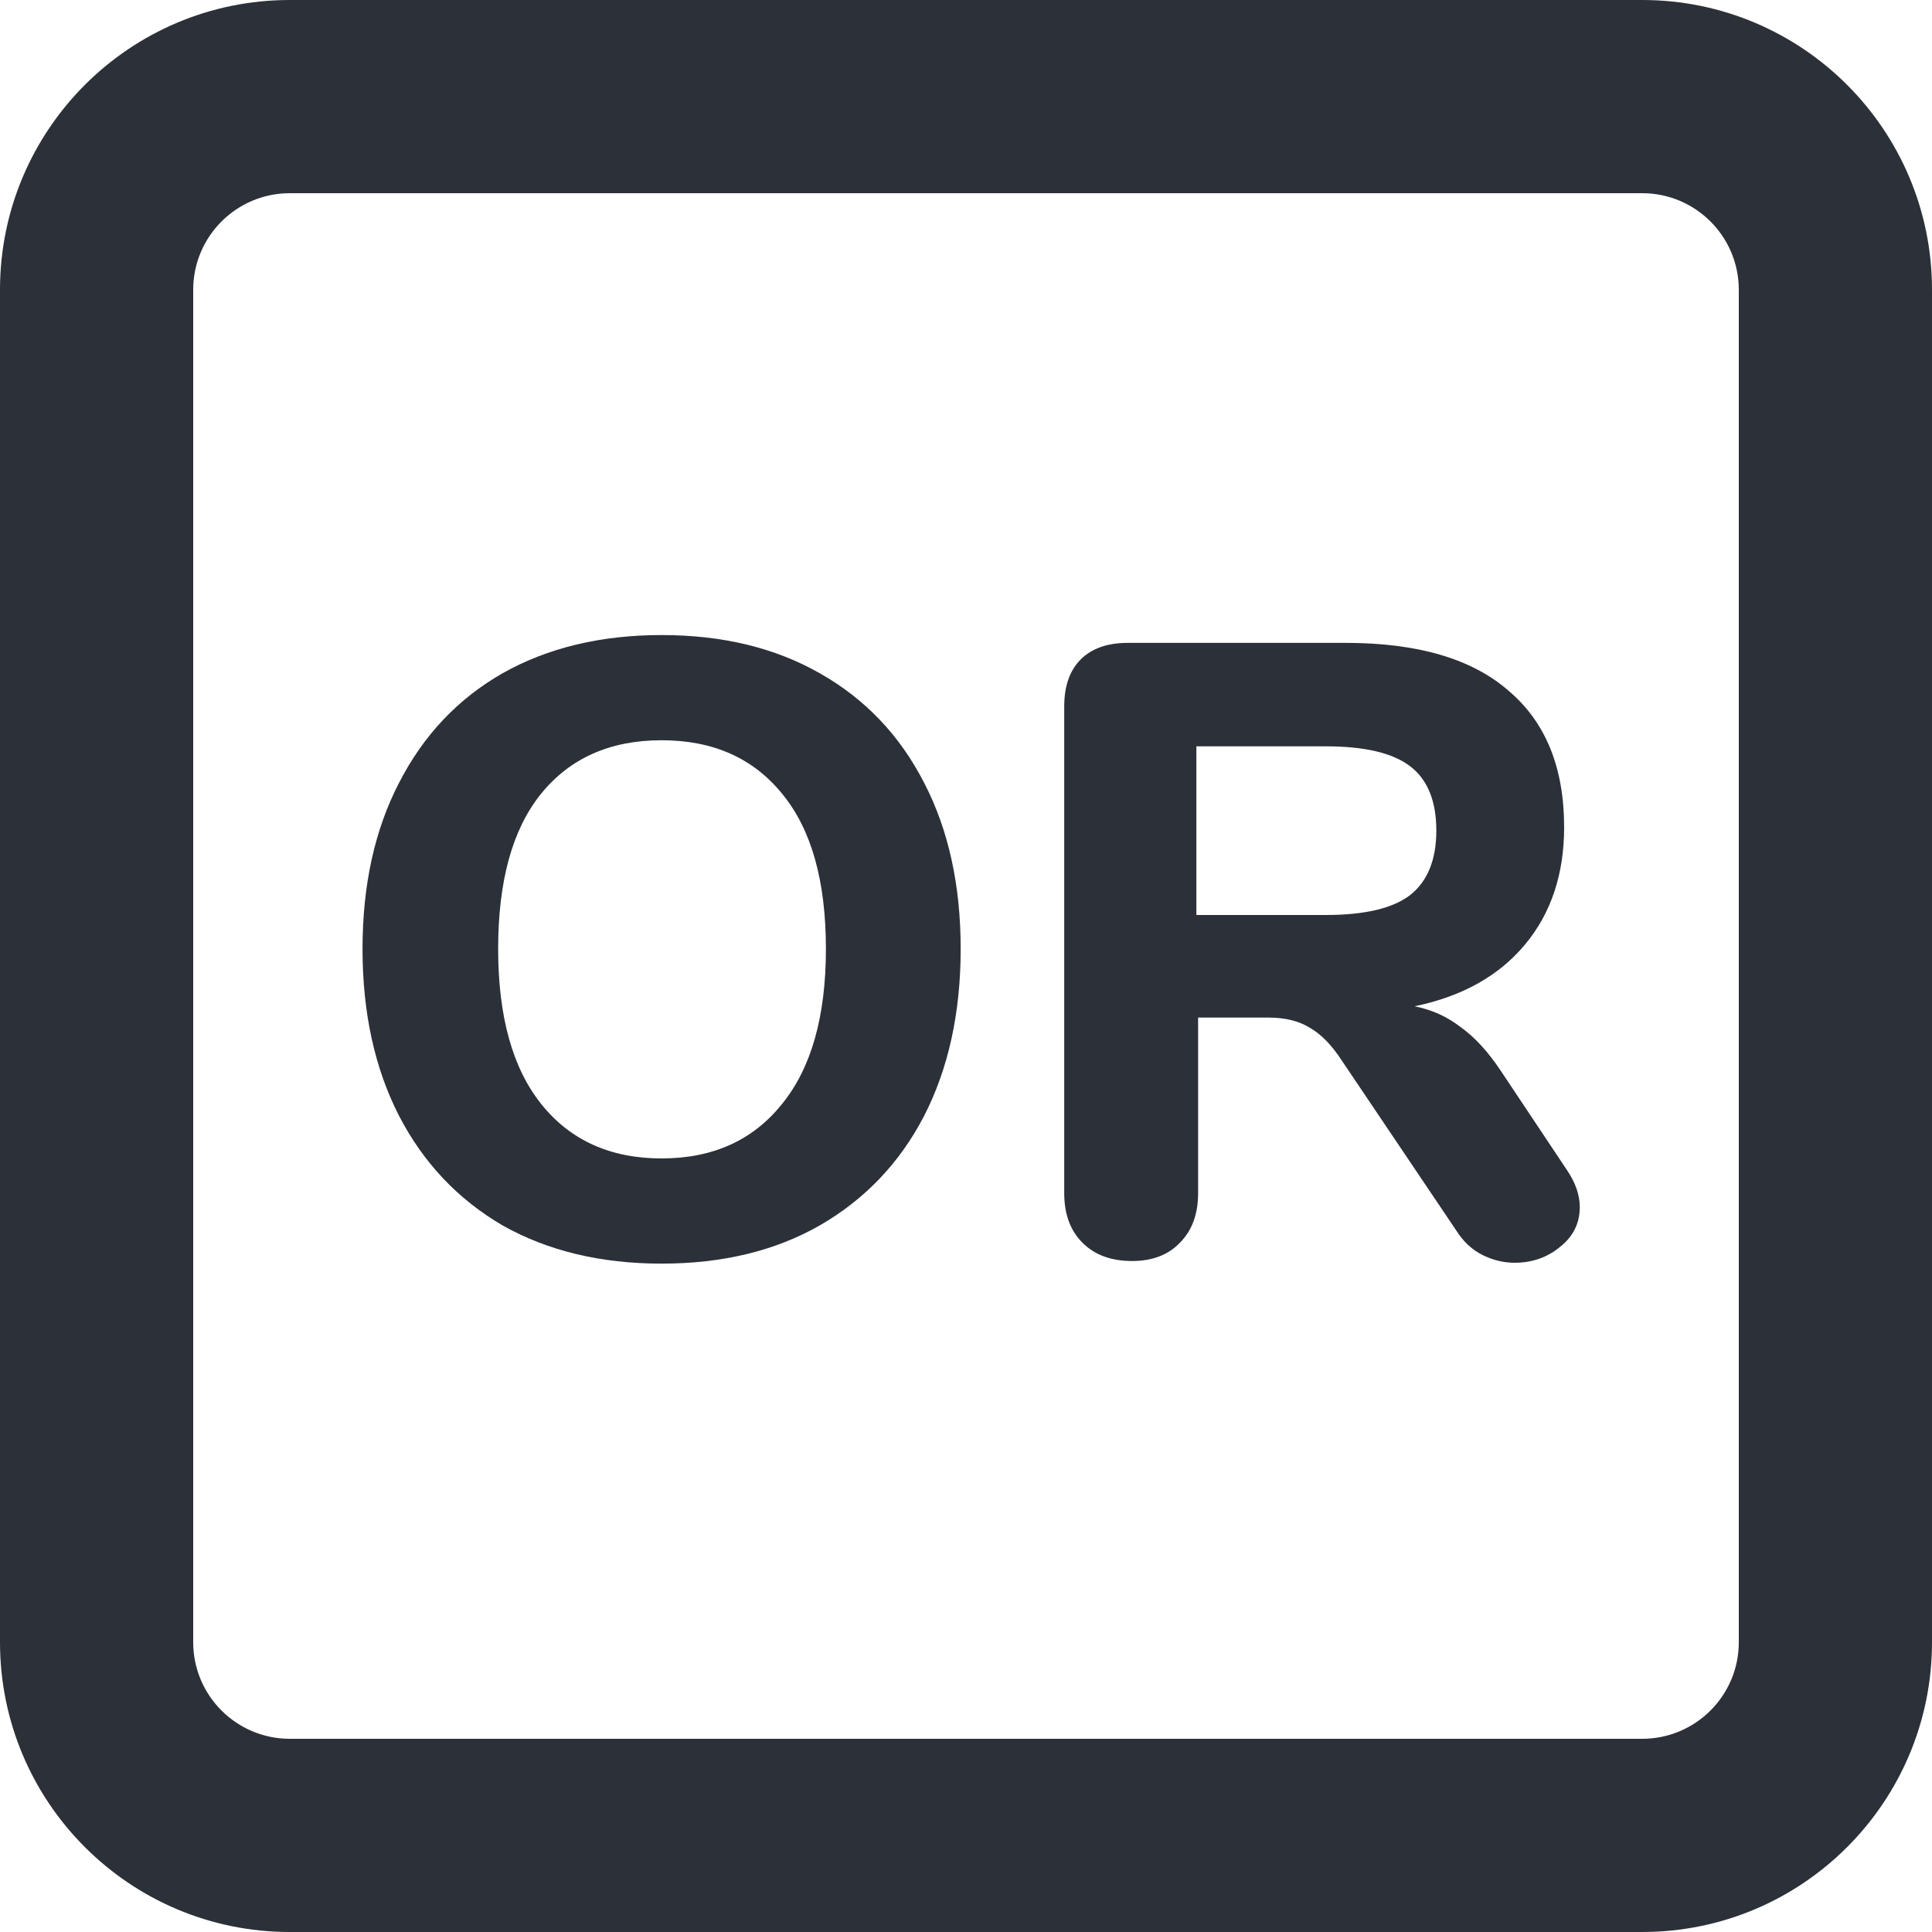 <svg width="100" height="100" viewBox="0 0 100 100" fill="none" xmlns="http://www.w3.org/2000/svg">
<path fill-rule="evenodd" clip-rule="evenodd" d="M0 15C0 6.716 6.716 0 15 0H85C93.284 0 100 6.716 100 15V85C100 93.284 93.284 100 85 100H15C6.716 100 0 93.284 0 85V15ZM15 10C12.239 10 10 12.239 10 15V85C10 87.761 12.239 90 15 90H85C87.761 90 90 87.761 90 85V15C90 12.239 87.761 10 85 10H15Z" fill="#2C3038"/>
<path d="M34.244 65.405C31.094 65.405 28.349 64.745 26.009 63.425C23.699 62.075 21.914 60.185 20.654 57.755C19.394 55.295 18.764 52.415 18.764 49.115C18.764 45.815 19.394 42.95 20.654 40.52C21.914 38.06 23.699 36.17 26.009 34.85C28.349 33.53 31.094 32.87 34.244 32.87C37.394 32.87 40.124 33.53 42.434 34.85C44.774 36.17 46.574 38.06 47.834 40.52C49.094 42.95 49.724 45.815 49.724 49.115C49.724 52.415 49.094 55.295 47.834 57.755C46.574 60.185 44.774 62.075 42.434 63.425C40.124 64.745 37.394 65.405 34.244 65.405ZM34.244 59.96C36.884 59.96 38.954 59.03 40.454 57.17C41.984 55.31 42.749 52.625 42.749 49.115C42.749 45.605 41.999 42.935 40.499 41.105C38.999 39.245 36.914 38.315 34.244 38.315C31.574 38.315 29.489 39.245 27.989 41.105C26.519 42.935 25.784 45.605 25.784 49.115C25.784 52.625 26.534 55.31 28.034 57.17C29.534 59.03 31.604 59.96 34.244 59.96Z" fill="#2C3038"/>
<path d="M81.094 60.545C81.544 61.205 81.769 61.85 81.769 62.48C81.769 63.32 81.424 64.01 80.734 64.55C80.074 65.09 79.294 65.36 78.394 65.36C77.824 65.36 77.269 65.225 76.729 64.955C76.189 64.685 75.739 64.265 75.379 63.695L69.439 54.875C68.929 54.095 68.389 53.54 67.819 53.21C67.249 52.85 66.529 52.67 65.659 52.67H62.014V61.76C62.014 62.84 61.699 63.695 61.069 64.325C60.469 64.955 59.644 65.27 58.594 65.27C57.514 65.27 56.659 64.955 56.029 64.325C55.399 63.695 55.084 62.84 55.084 61.76V36.56C55.084 35.51 55.369 34.7 55.939 34.13C56.509 33.56 57.319 33.275 58.369 33.275H69.664C73.384 33.275 76.189 34.1 78.079 35.75C79.999 37.37 80.959 39.725 80.959 42.815C80.959 45.245 80.284 47.27 78.934 48.89C77.584 50.51 75.679 51.575 73.219 52.085C74.119 52.265 74.914 52.625 75.604 53.165C76.324 53.675 77.014 54.425 77.674 55.415L81.094 60.545ZM68.629 47.36C70.639 47.36 72.094 47.015 72.994 46.325C73.894 45.605 74.344 44.495 74.344 42.995C74.344 41.465 73.894 40.355 72.994 39.665C72.094 38.975 70.639 38.63 68.629 38.63H61.924V47.36H68.629Z" fill="#2C3038"/>
</svg>
